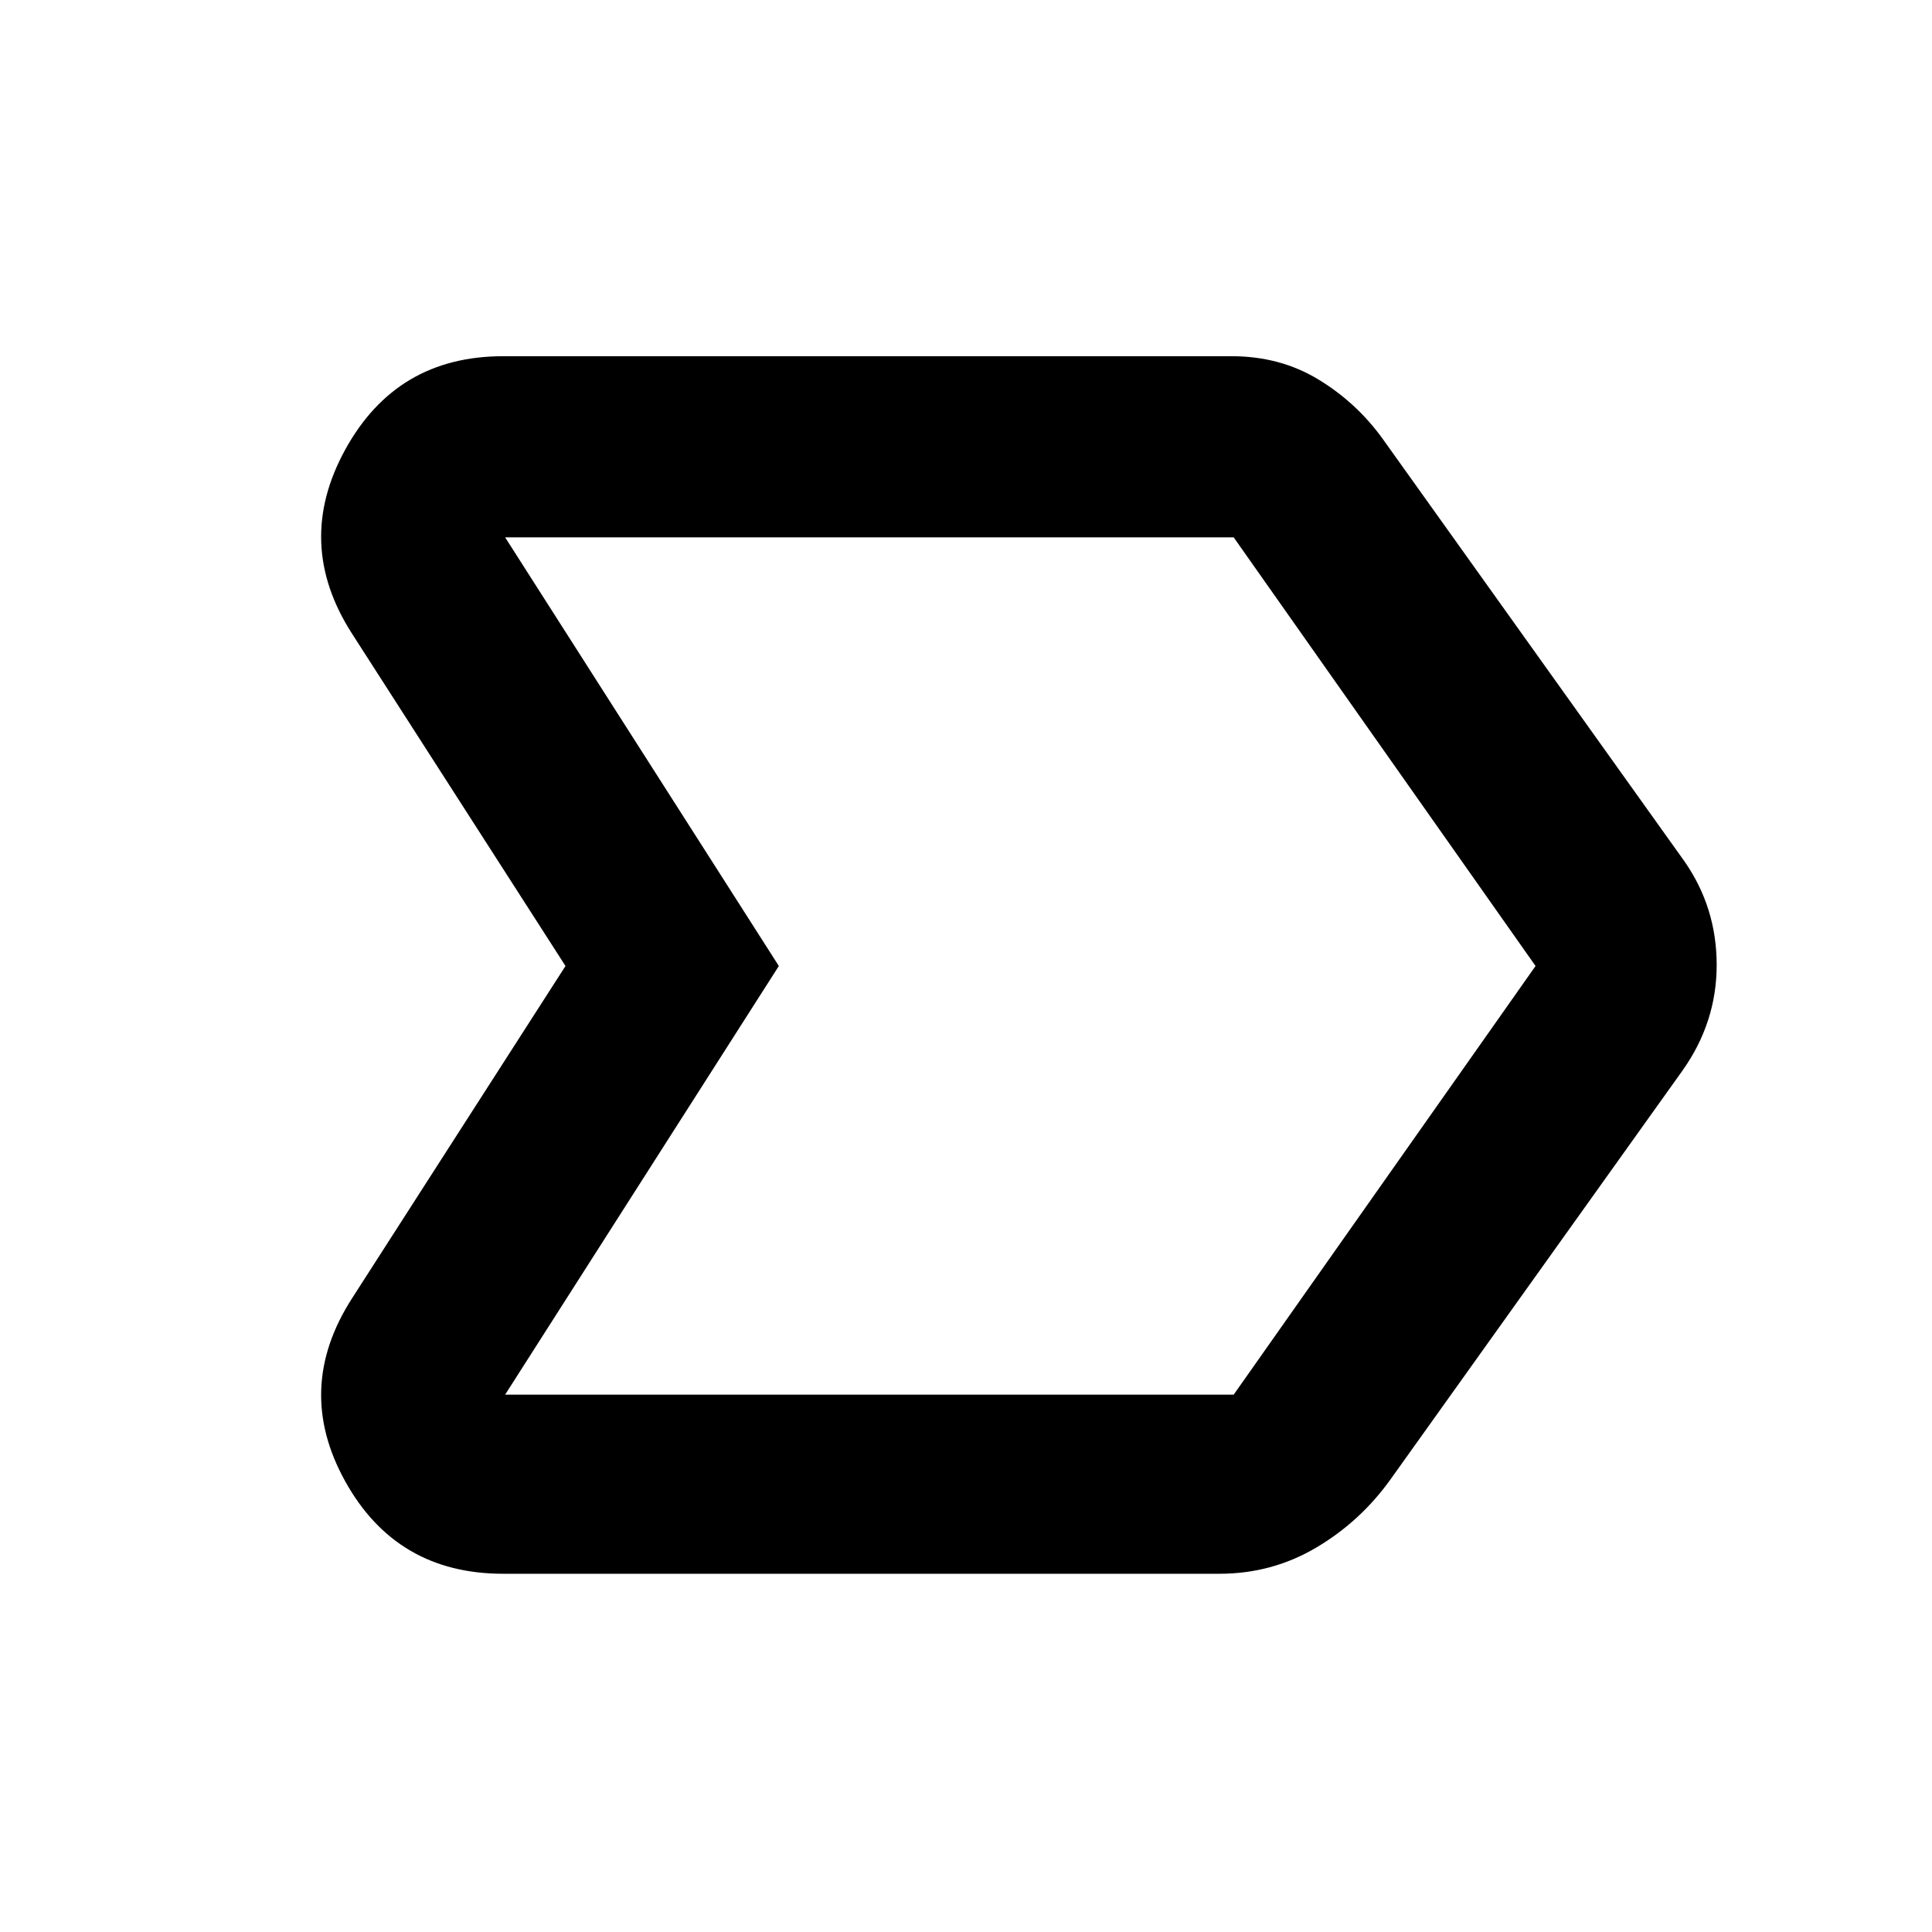 <svg xmlns="http://www.w3.org/2000/svg" height="40" width="40"><path d="M7.292 26.875 11.708 20 7.292 13.125Q6.083 11.25 7.146 9.312Q8.208 7.375 10.417 7.375H25.5Q26.5 7.375 27.292 7.854Q28.083 8.333 28.625 9.083L34.875 17.833Q35.542 18.792 35.542 19.979Q35.542 21.167 34.833 22.167L28.792 30.625Q28.167 31.5 27.25 32.042Q26.333 32.583 25.25 32.583H10.417Q8.208 32.583 7.146 30.667Q6.083 28.75 7.292 26.875ZM10.458 28.875H25.542Q25.542 28.875 25.542 28.875Q25.542 28.875 25.542 28.875L31.792 20L25.542 11.125Q25.542 11.125 25.542 11.125Q25.542 11.125 25.542 11.125H10.458L16.125 20ZM16.125 20 10.458 11.125Q10.458 11.125 10.458 11.125Q10.458 11.125 10.458 11.125L16.125 20L10.458 28.875Q10.458 28.875 10.458 28.875Q10.458 28.875 10.458 28.875Z"/></svg>